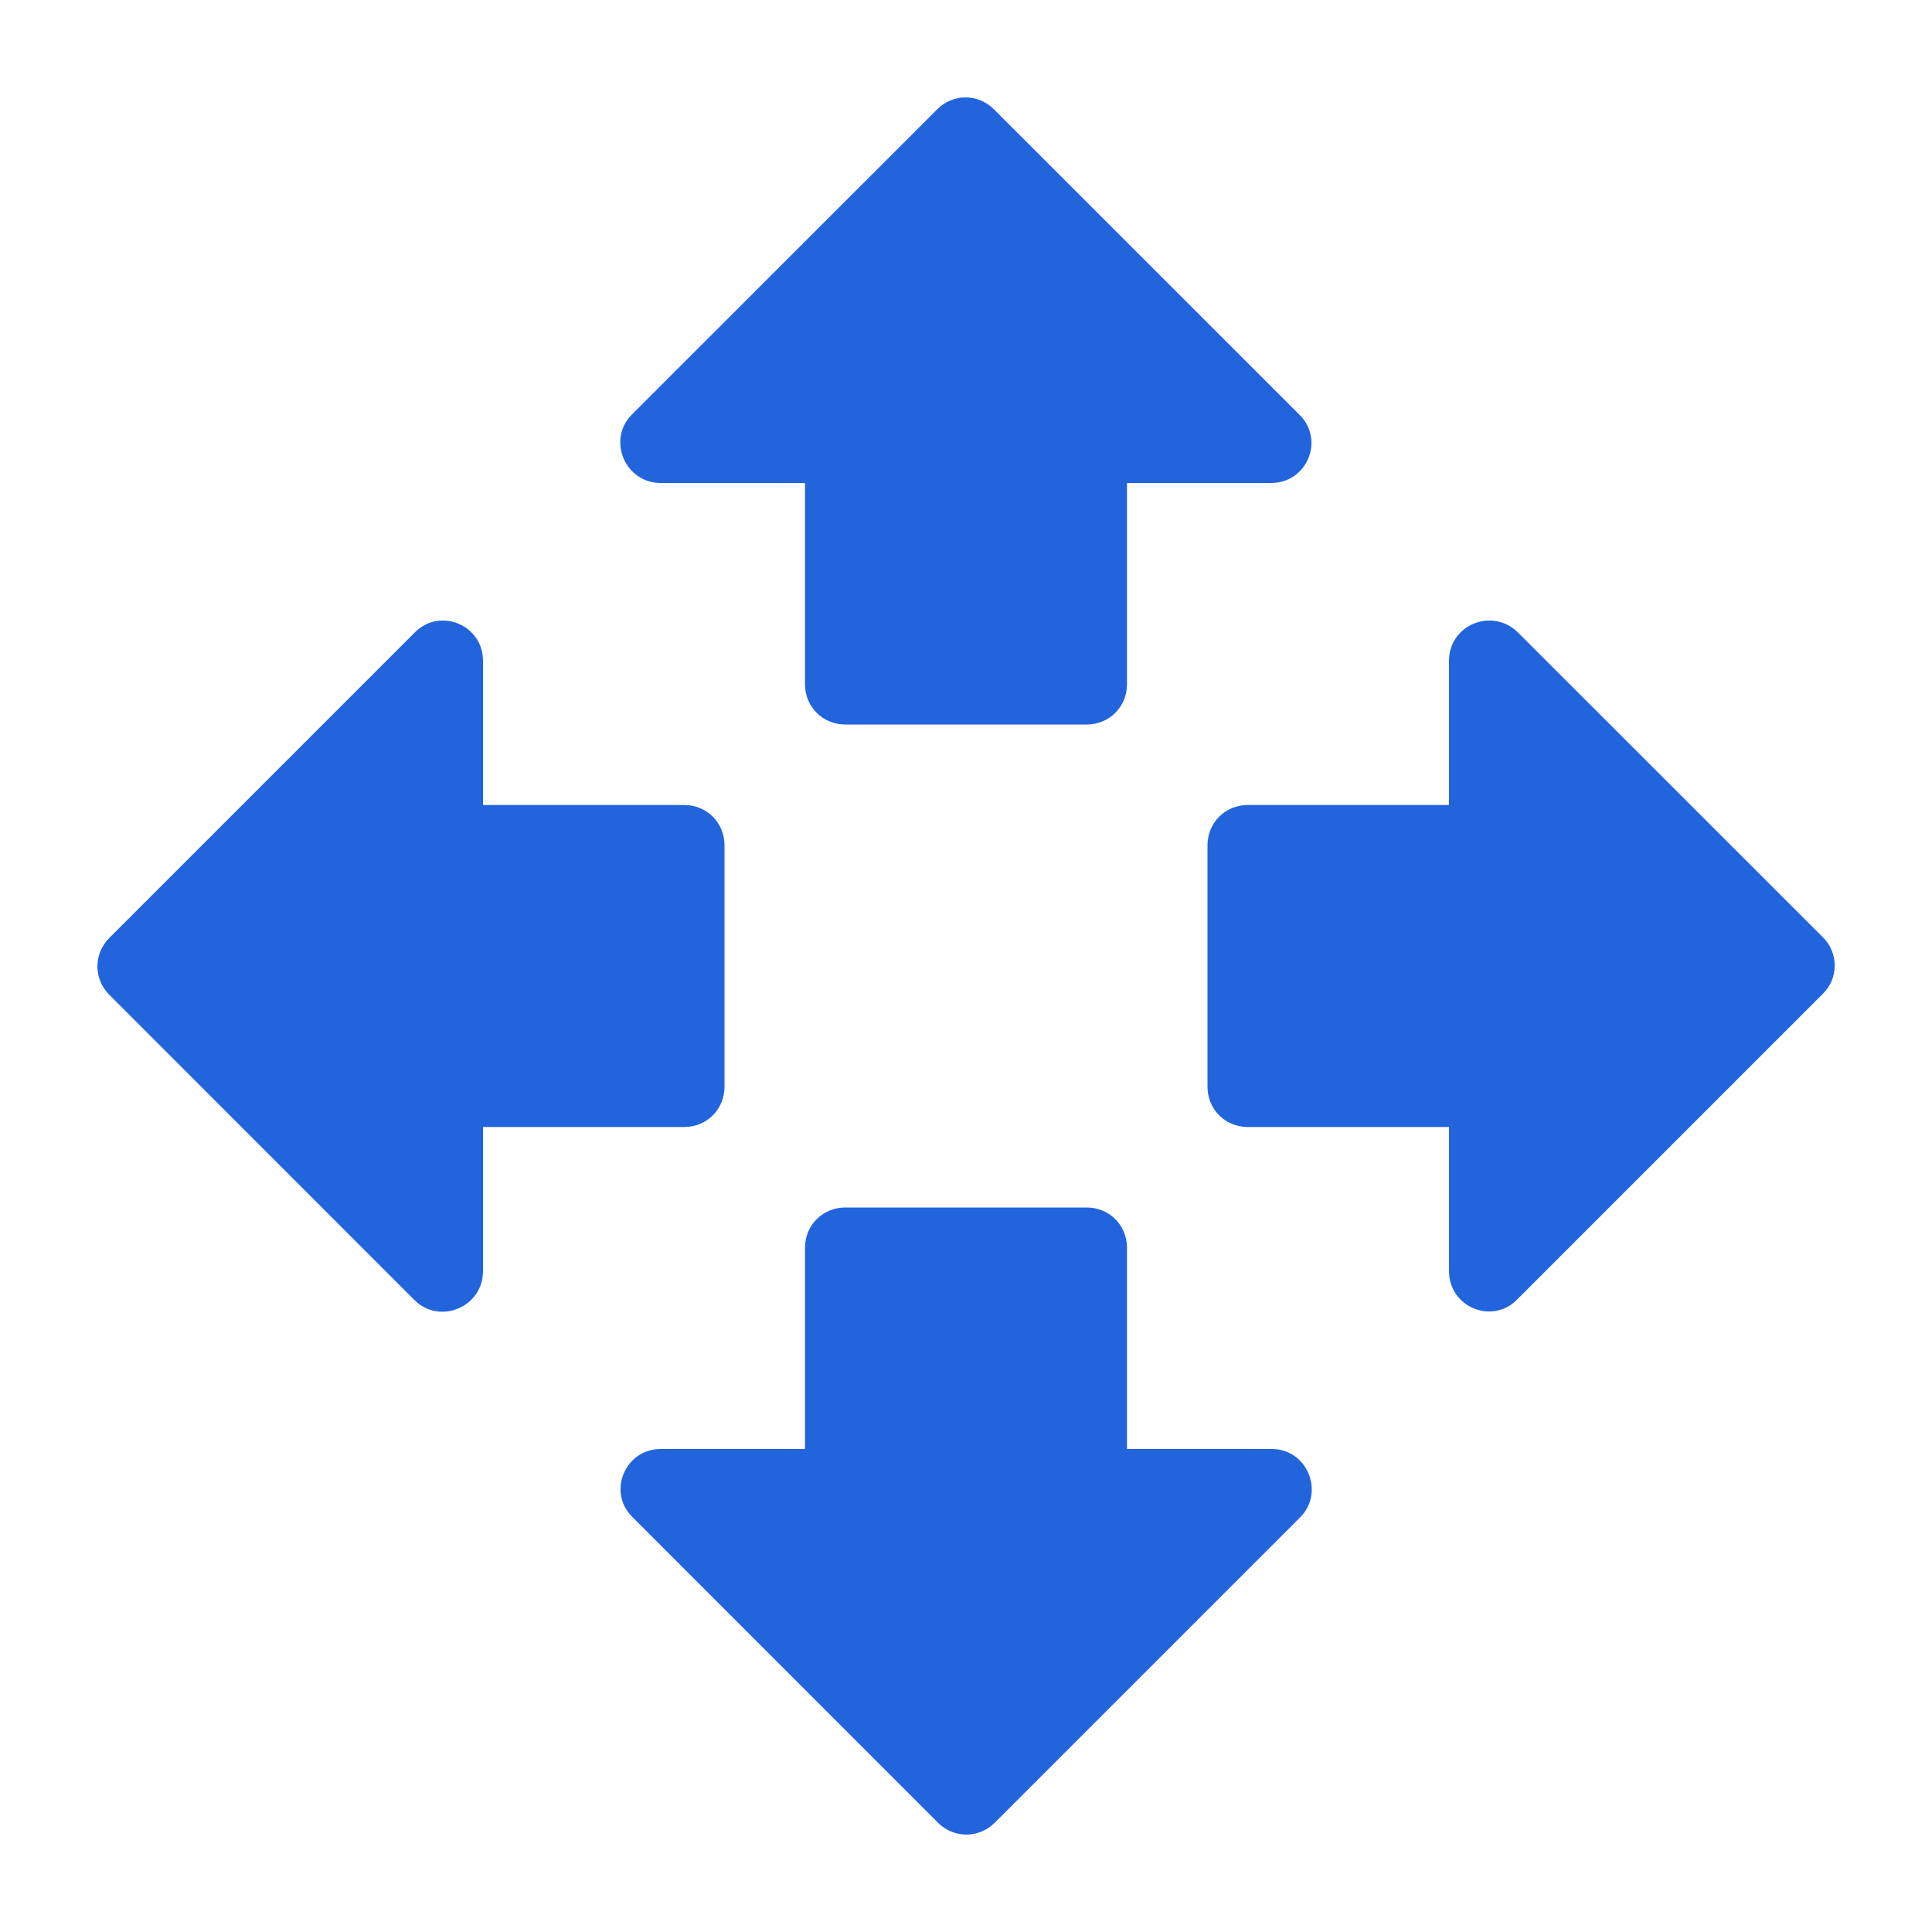 <svg width="18" height="18" viewBox="0 0 18 18" fill="none" xmlns="http://www.w3.org/2000/svg">
<g clip-path="url(#clip0_1260_11356)">
<path d="M7.875 6.75H10.125C10.335 6.75 10.5 6.585 10.5 6.375V4.5H11.842C12.18 4.5 12.345 4.095 12.105 3.862L9.262 1.02C9.112 0.87 8.88 0.87 8.73 1.02L5.887 3.862C5.655 4.095 5.82 4.5 6.157 4.5H7.5V6.375C7.5 6.585 7.665 6.75 7.875 6.75ZM6.375 7.5H4.5V6.157C4.5 5.82 4.095 5.655 3.862 5.895L1.02 8.737C0.87 8.887 0.87 9.12 1.02 9.27L3.862 12.113C4.095 12.345 4.5 12.18 4.5 11.842V10.5H6.375C6.585 10.5 6.75 10.335 6.75 10.125V7.875C6.75 7.665 6.585 7.5 6.375 7.5ZM16.988 8.737L14.145 5.895C13.905 5.655 13.5 5.82 13.5 6.157V7.5H11.625C11.415 7.5 11.25 7.665 11.25 7.875V10.125C11.25 10.335 11.415 10.5 11.625 10.5H13.5V11.842C13.5 12.18 13.905 12.345 14.137 12.105L16.98 9.262C17.13 9.12 17.13 8.88 16.988 8.737ZM10.125 11.25H7.875C7.665 11.25 7.5 11.415 7.5 11.625V13.5H6.157C5.82 13.5 5.655 13.905 5.895 14.137L8.737 16.98C8.887 17.13 9.12 17.13 9.27 16.98L12.113 14.137C12.345 13.905 12.18 13.5 11.85 13.5H10.5V11.625C10.5 11.415 10.335 11.25 10.125 11.25Z" fill="#2264DC"/>
</g>
<defs>
<clipPath id="clip0_1260_11356">
<rect width="18" height="18" fill="white"/>
</clipPath>
</defs>
</svg>
